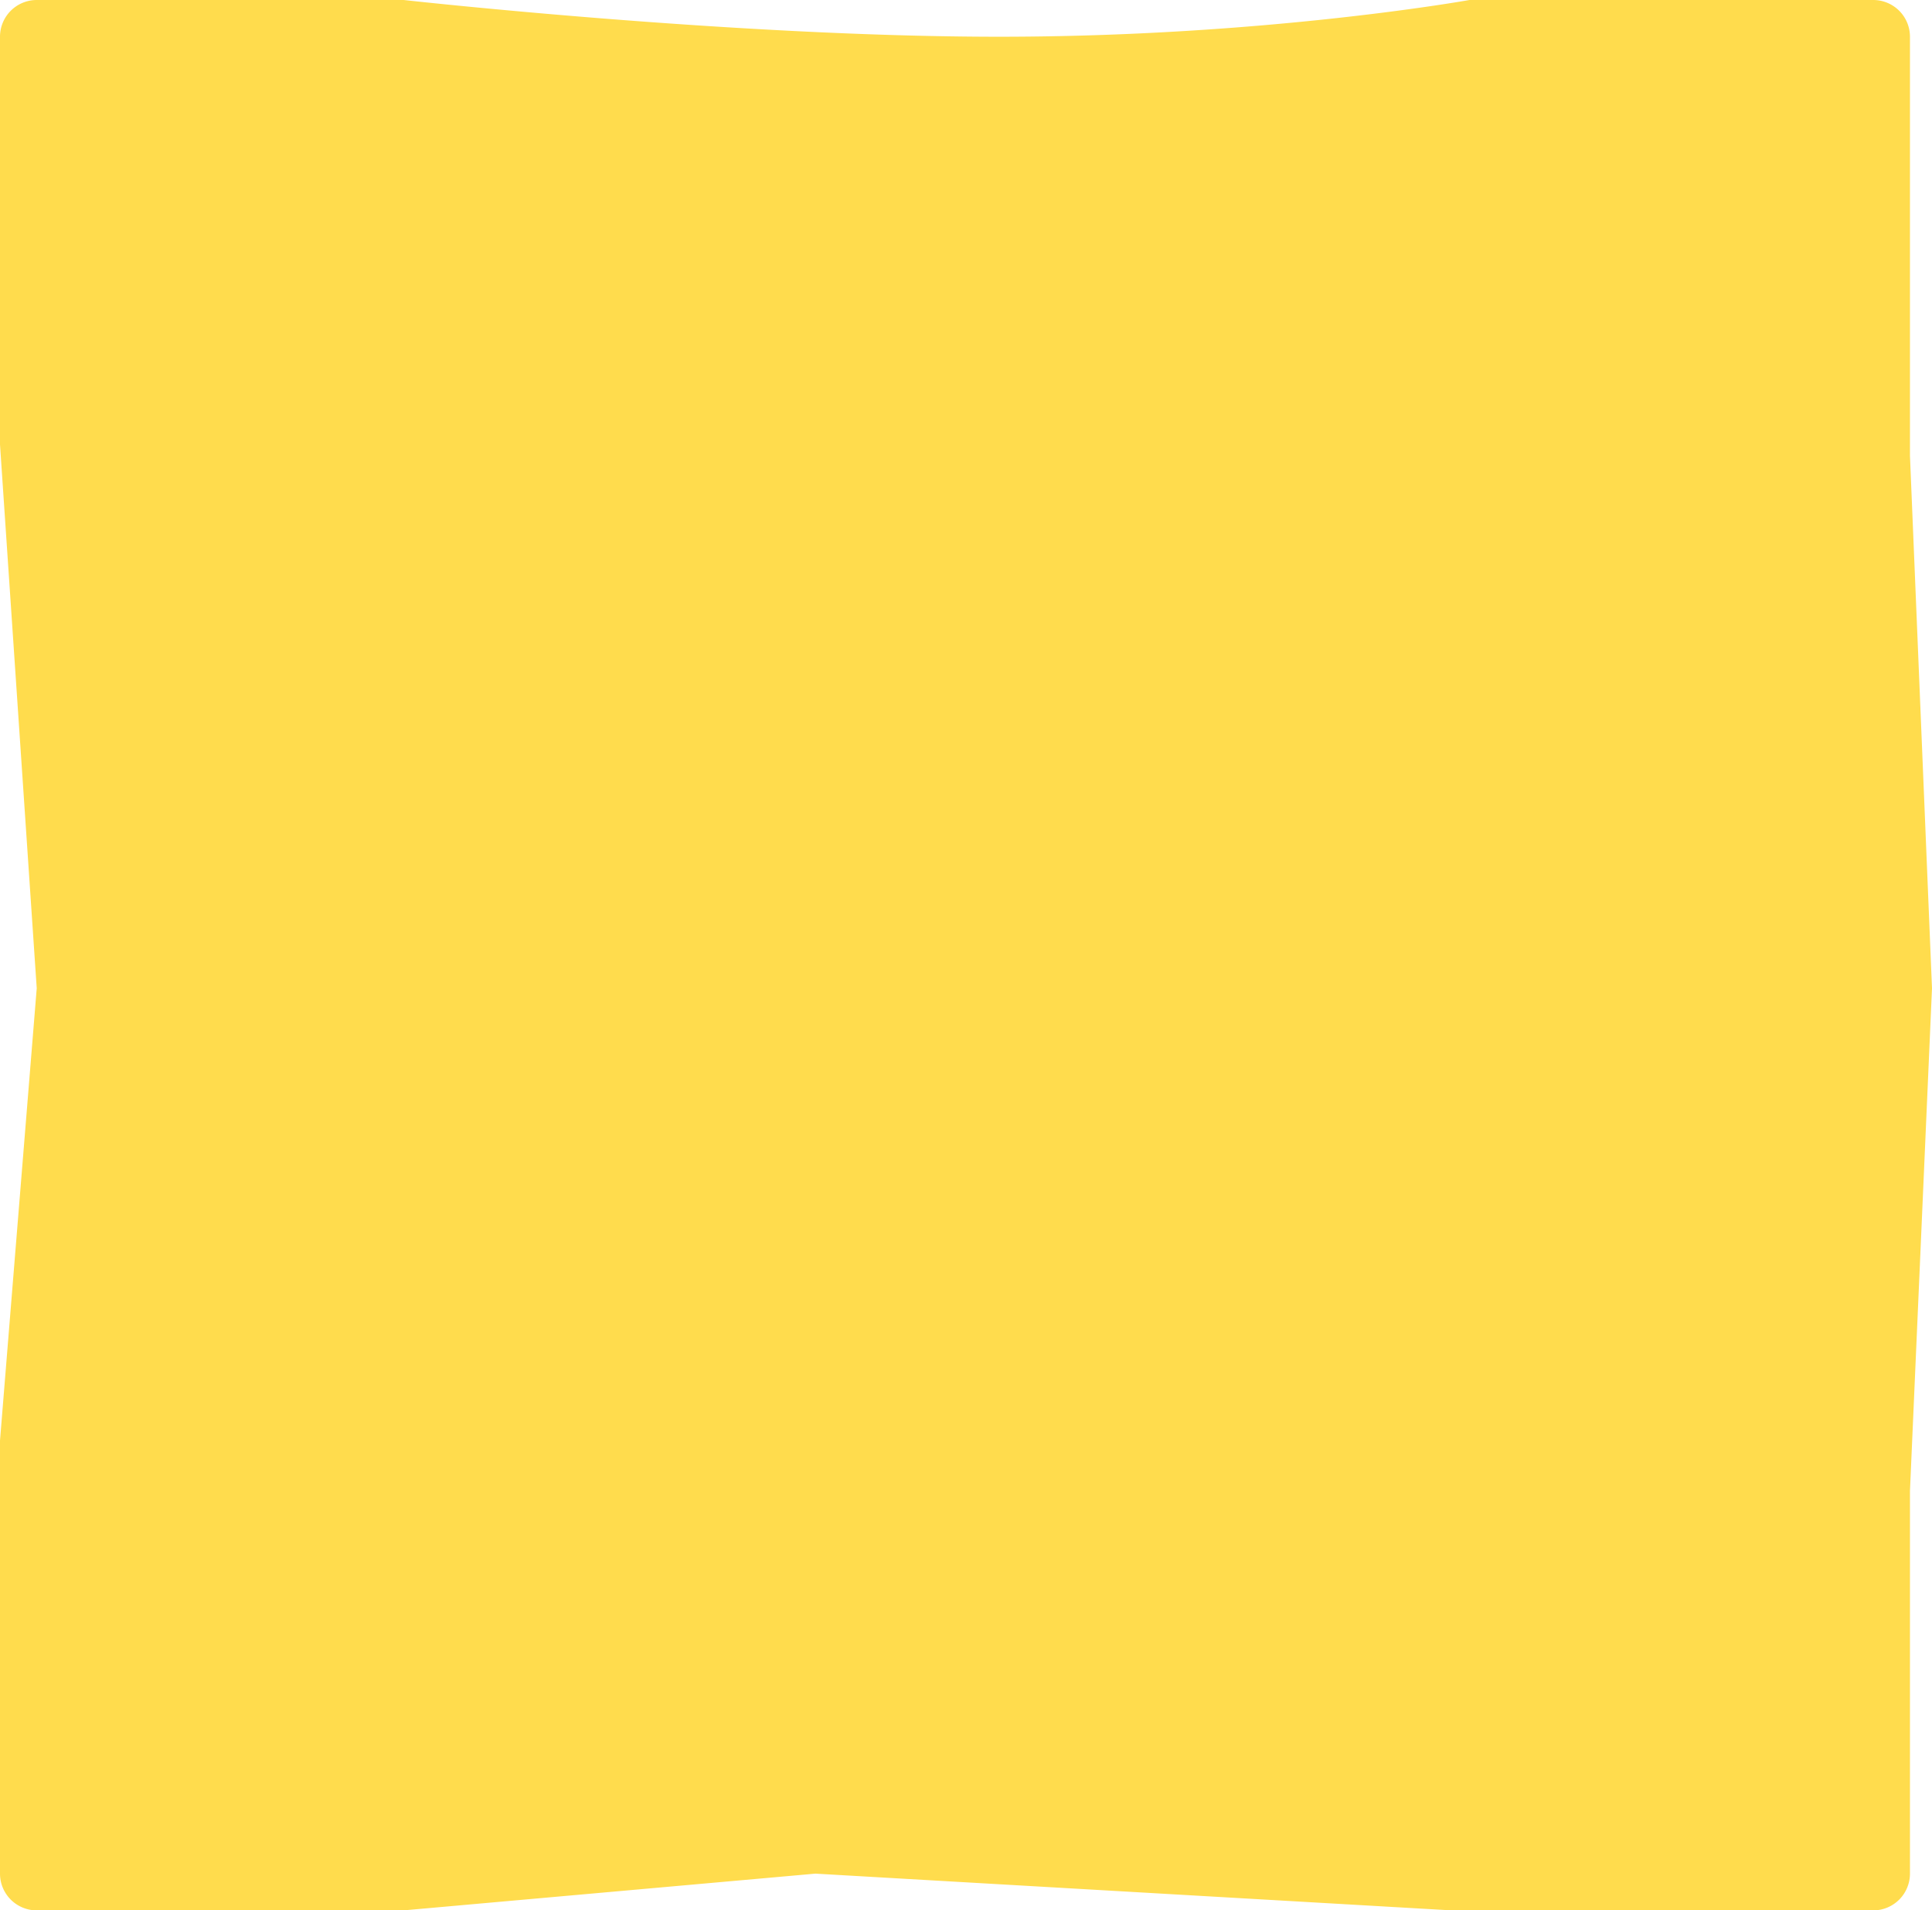 <svg xmlns="http://www.w3.org/2000/svg" width="526" height="520" viewBox="0 0 526 520" preserveAspectRatio="none"><path d="M10,0h99.9S199.459,10,272,10,400.064,0,400.064,0H510a10,10,0,0,1,10,10V124.029L526,269l-6,136.837V510a10,10,0,0,1-10,10H395.2L222,510,109.866,520H10A10,10,0,0,1,0,510V392.125L10,269,0,120.994V10A10,10,0,0,1,10,0Z" fill="#ffdc4d"/></svg>
